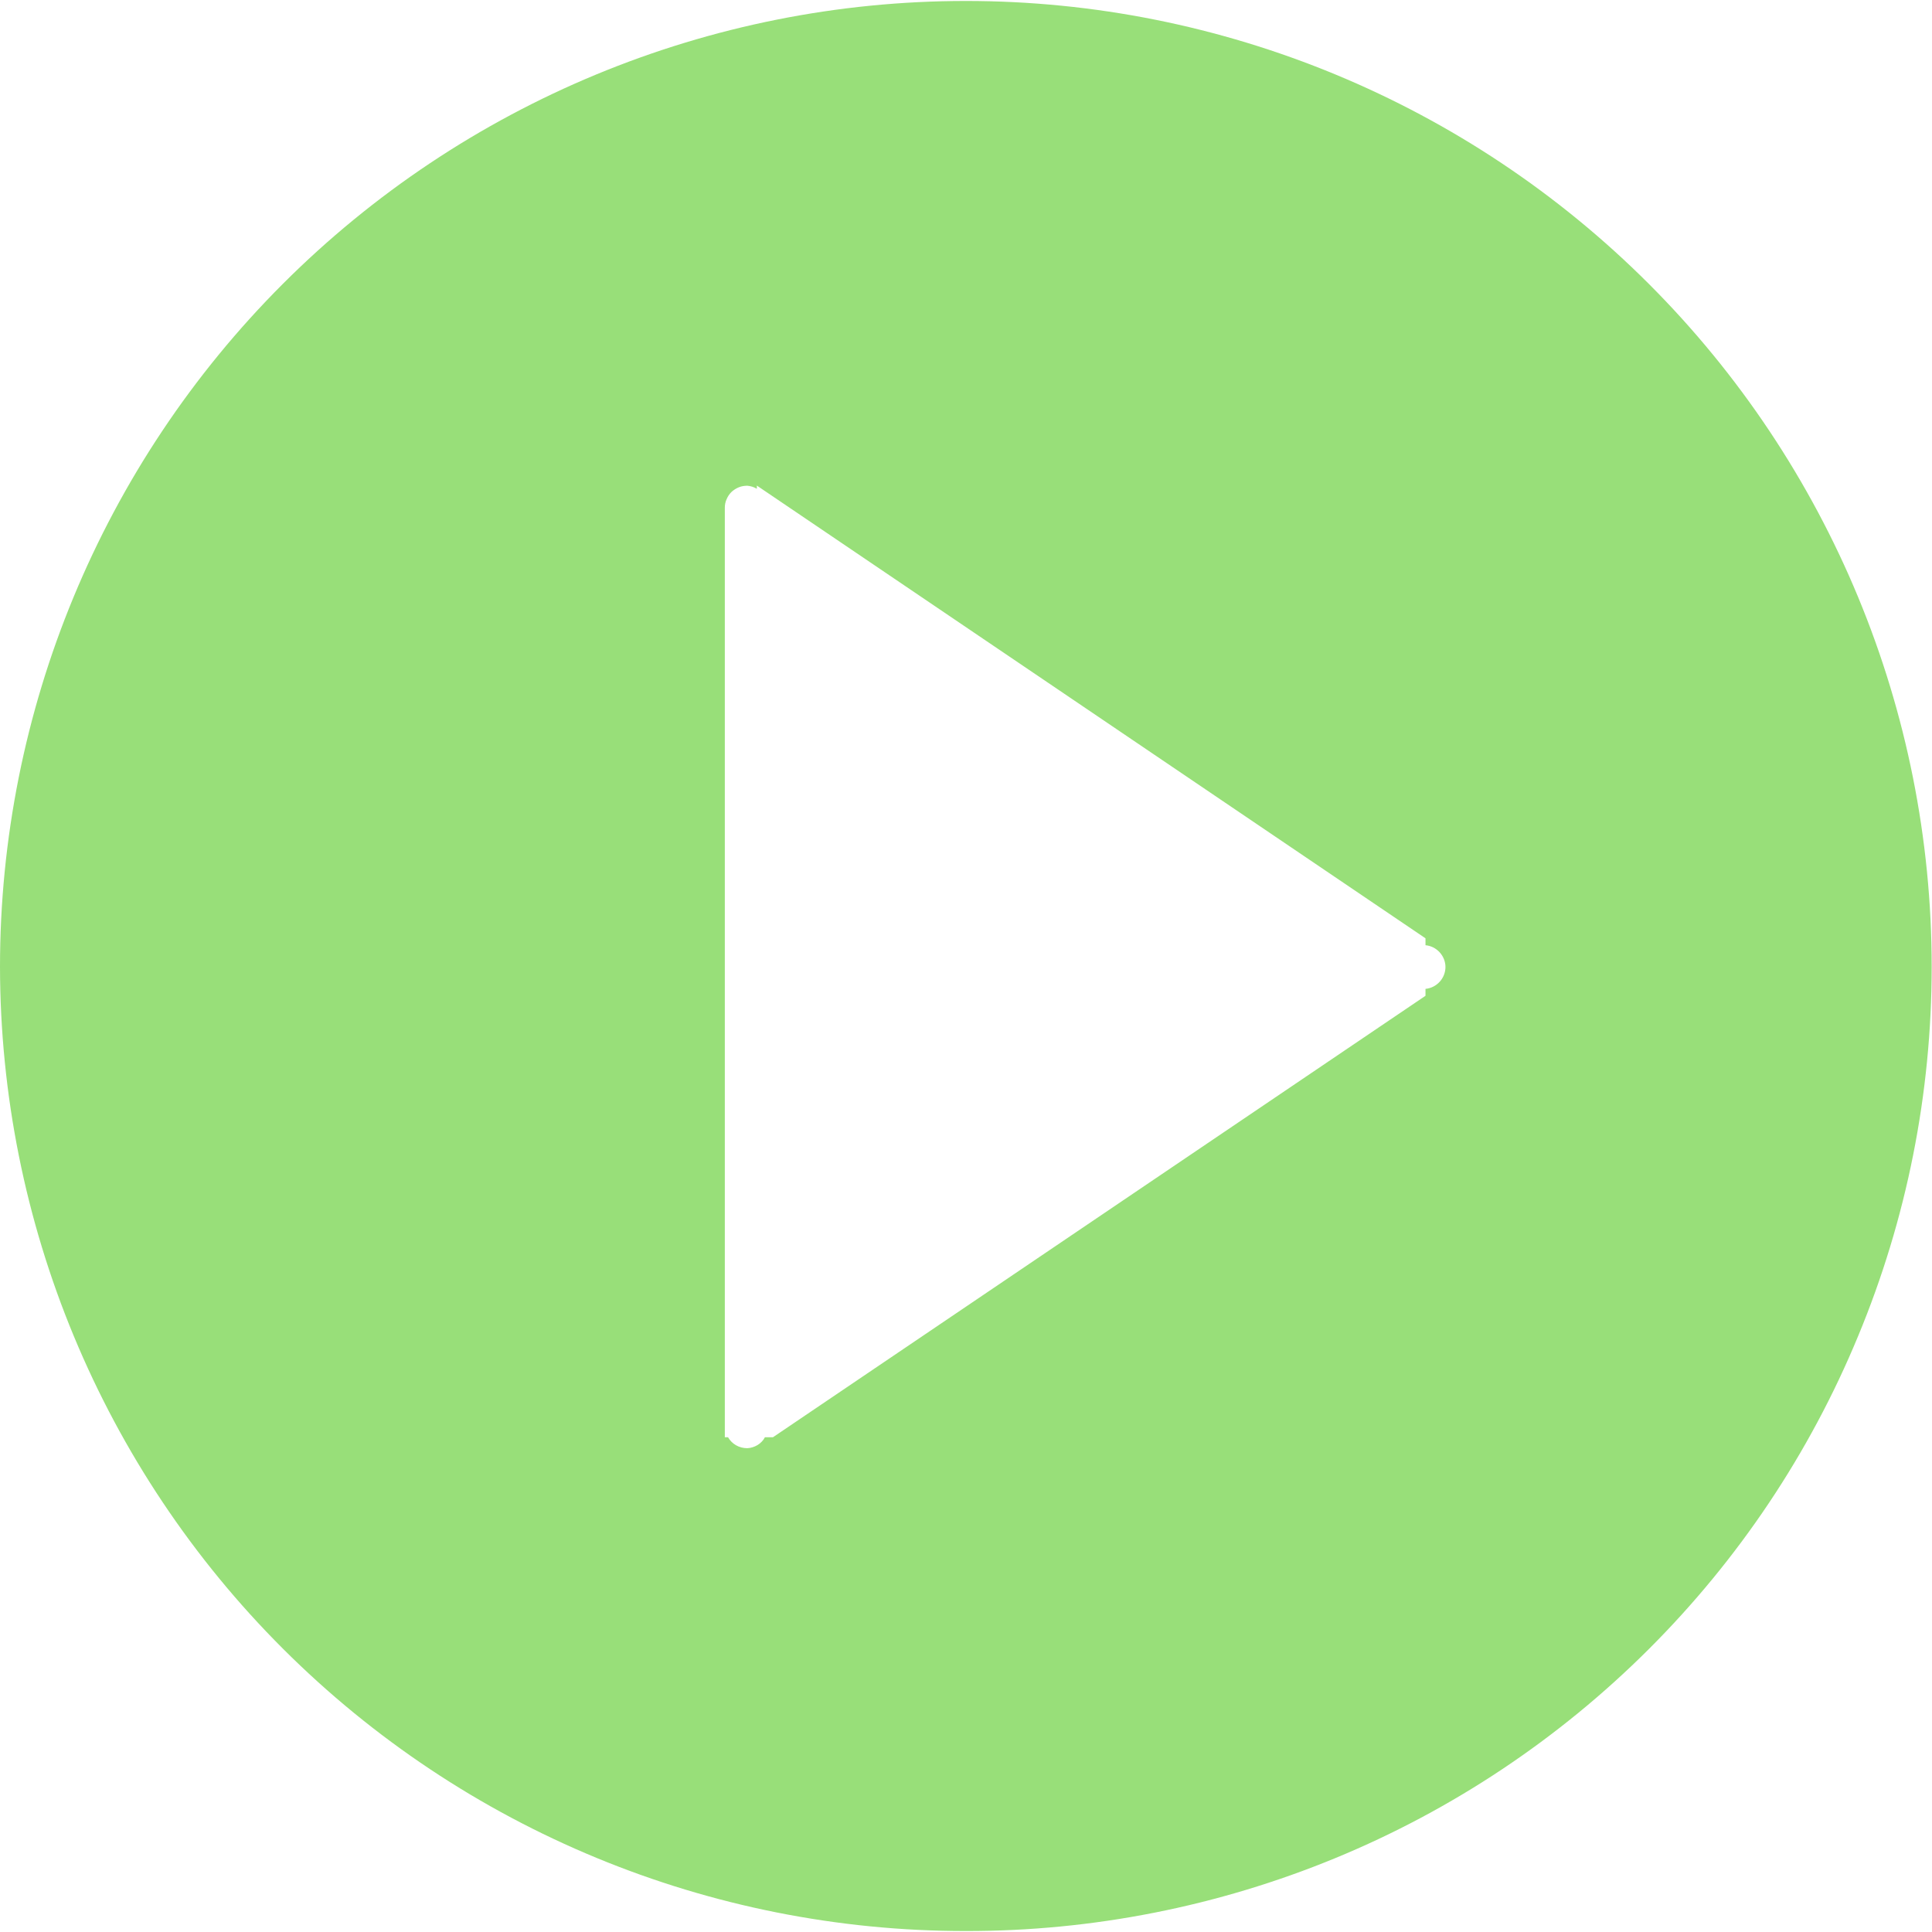 <svg width="12" height="12" viewBox="0 0 12 12" fill="none" xmlns="http://www.w3.org/2000/svg">
<path d="M5.999 11.994C4.409 11.995 2.884 11.365 1.759 10.242C0.634 9.119 0.002 7.595 0 6.005C2.37088e-08 4.414 0.632 2.888 1.757 1.763C2.882 0.638 4.408 0.006 5.999 0.006C7.59 0.006 9.116 0.638 10.241 1.763C11.366 2.888 11.998 4.414 11.998 6.005C11.998 6.792 11.843 7.572 11.541 8.299C11.24 9.027 10.798 9.687 10.241 10.243C9.683 10.8 9.022 11.241 8.294 11.541C7.566 11.841 6.786 11.995 5.999 11.994ZM8.854 5.871V5.828L4.701 3.016V3.036C4.683 3.025 4.663 3.019 4.642 3.017C4.623 3.017 4.605 3.02 4.588 3.027C4.571 3.034 4.556 3.044 4.543 3.056C4.53 3.069 4.52 3.084 4.513 3.101C4.505 3.118 4.502 3.136 4.502 3.154V8.927H4.522C4.534 8.948 4.551 8.965 4.572 8.977C4.593 8.989 4.617 8.995 4.642 8.995C4.664 8.994 4.686 8.987 4.706 8.975C4.725 8.963 4.741 8.947 4.751 8.927H4.801L8.854 6.185V6.142C8.888 6.139 8.919 6.123 8.942 6.098C8.965 6.073 8.978 6.04 8.978 6.006C8.978 5.973 8.965 5.94 8.942 5.915C8.919 5.89 8.888 5.874 8.854 5.871Z" fill="#98DF79"/>
</svg>
